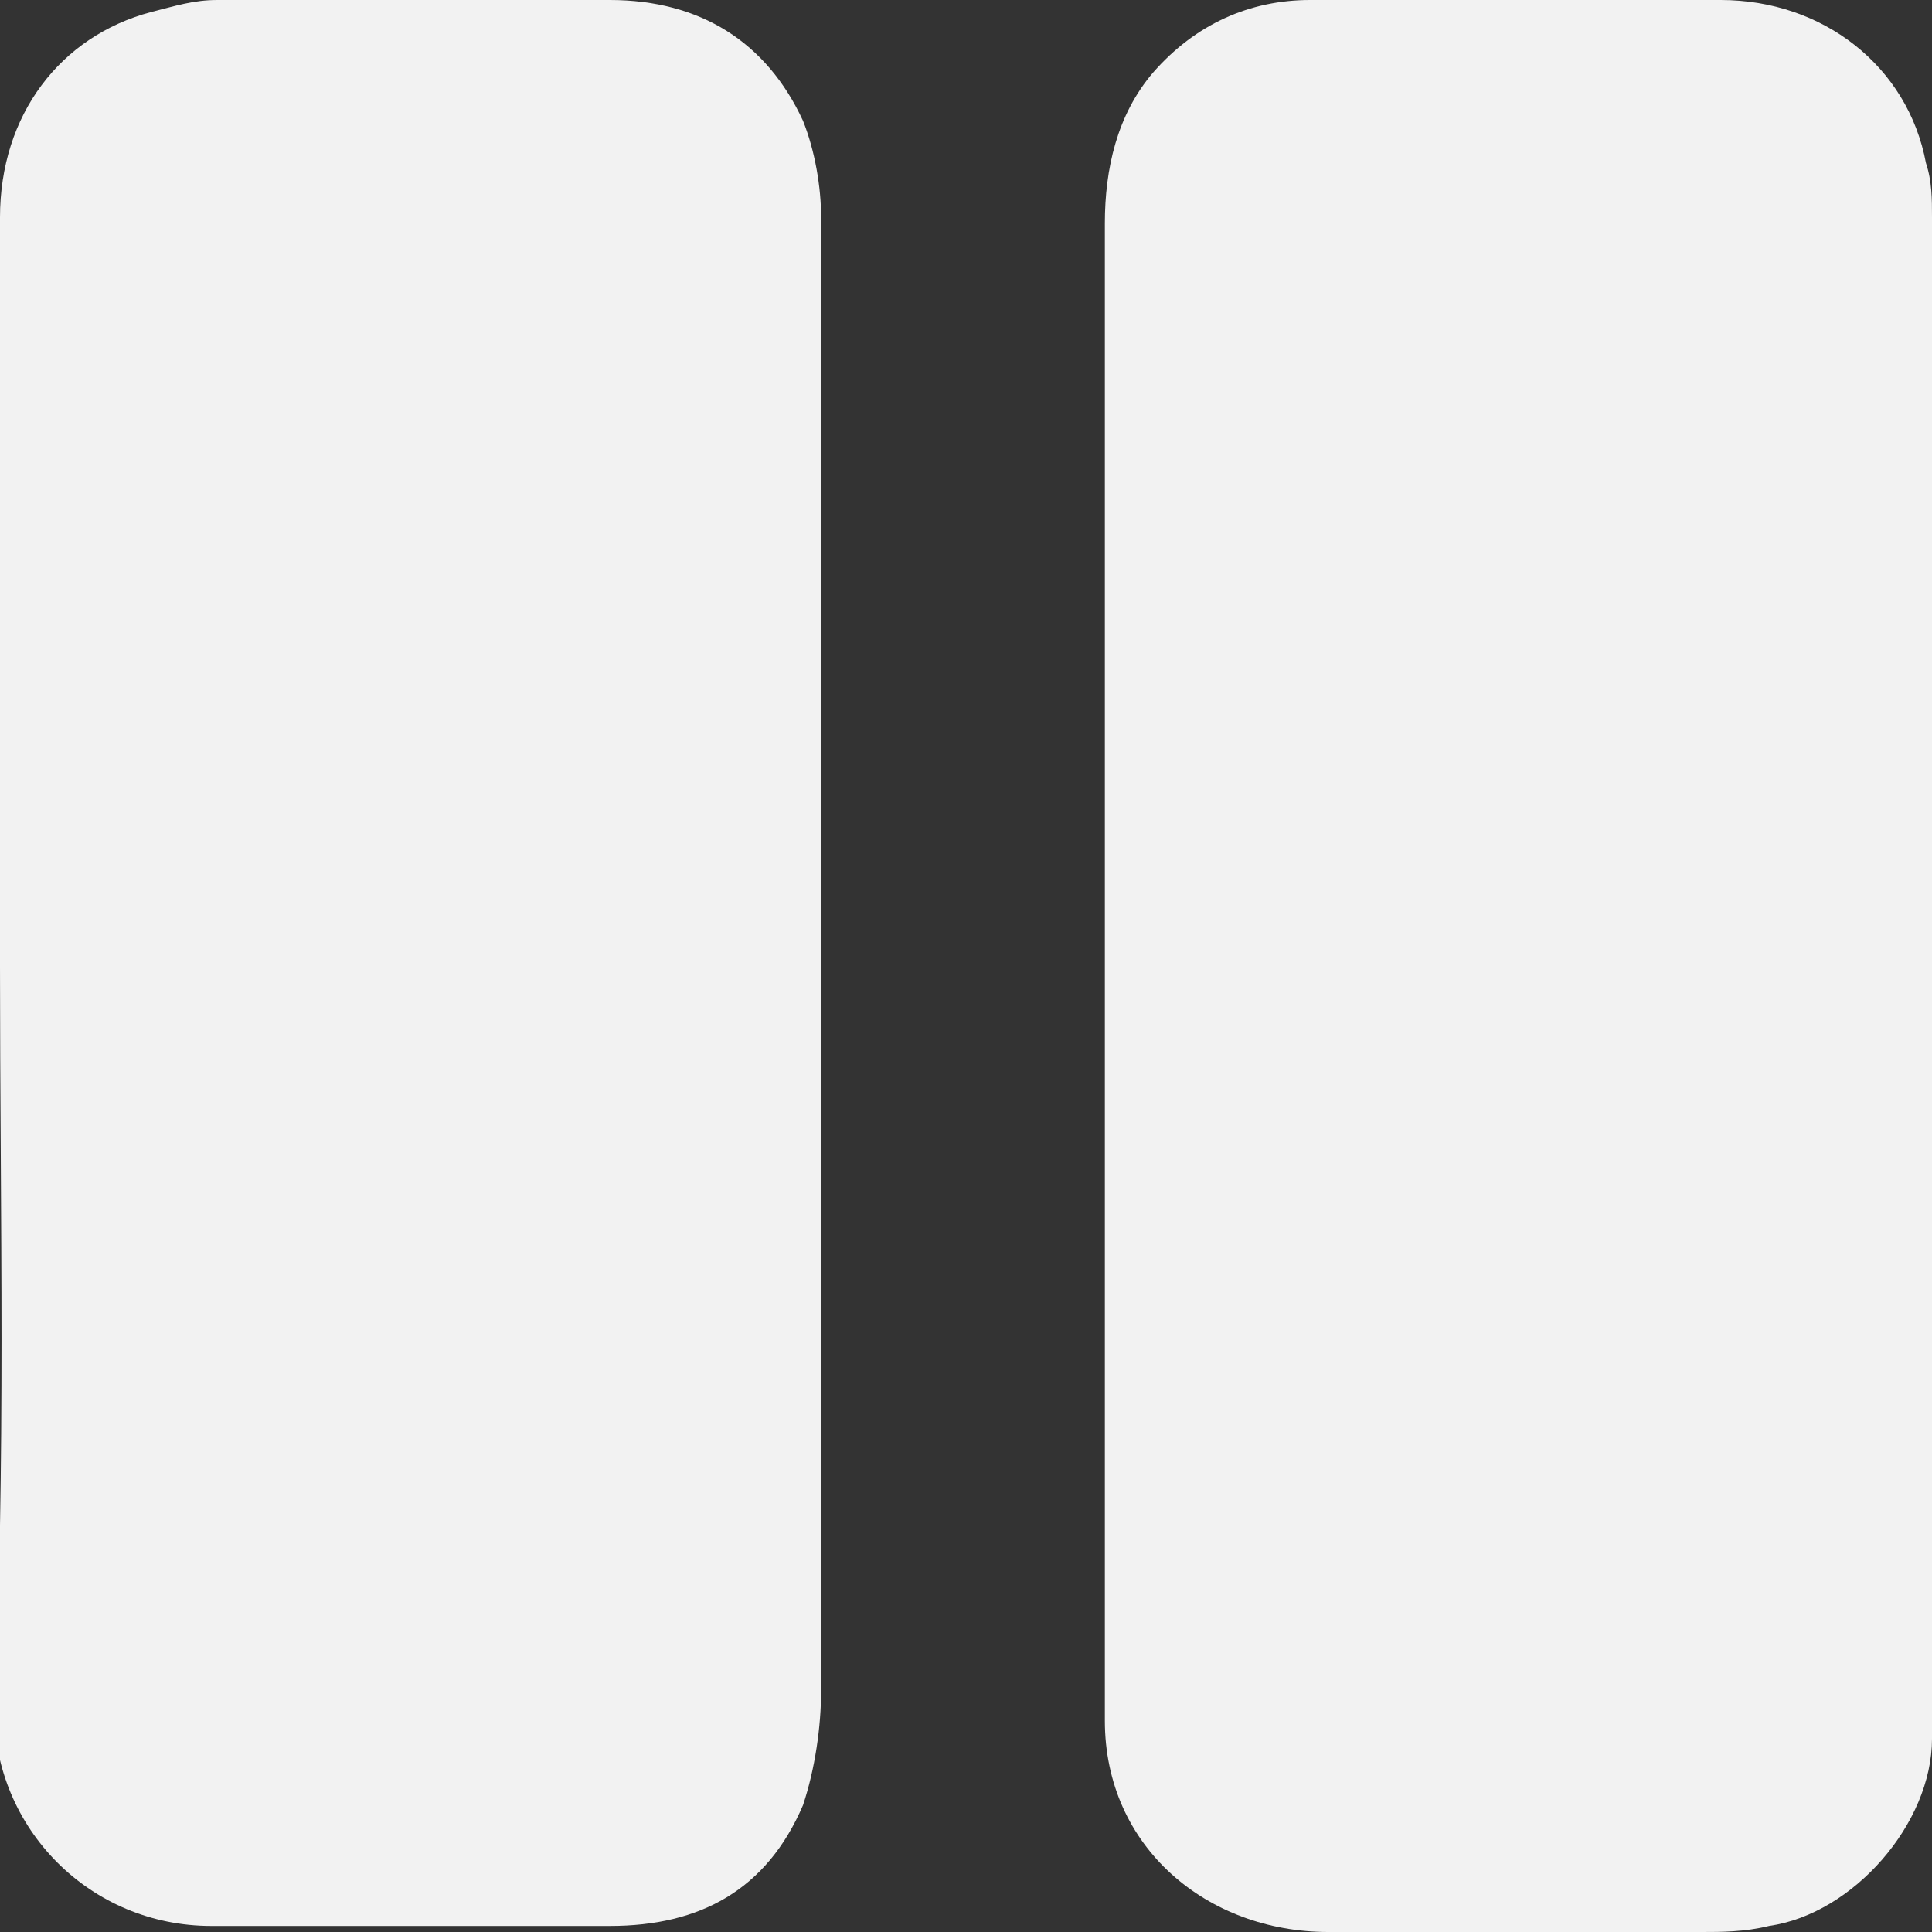 <?xml version="1.0" encoding="utf-8"?>
<!-- Generator: Adobe Illustrator 19.0.0, SVG Export Plug-In . SVG Version: 6.00 Build 0)  -->
<svg version="1.1" id="Layer_1" xmlns="http://www.w3.org/2000/svg" xmlns:xlink="http://www.w3.org/1999/xlink" x="0px" y="0px"
	 viewBox="0 0 32 32" style="enable-background:new 0 0 32 32;" xml:space="preserve">
<rect x="0" y="0" width="32" height="32" fill="#333333" stroke="none"/>
<style type="text/css">
	.st0{fill:#F2F2F2;}
</style>
<path id="XMLID_3_" class="st0" d="M0,16c0-4.1,0-8.3,0-12.4C0,1.9,1,0.6,2.5,0.2C2.9,0.1,3.2,0,3.6,0C5.8,0,8,0,10.1,0
	c1.5,0,2.6,0.7,3.2,2c0.2,0.5,0.3,1.1,0.3,1.6c0,8.1,0,16.3,0,24.4c0,0.6-0.1,1.3-0.3,1.9c-0.6,1.4-1.7,2-3.2,2c-2.2,0-4.4,0-6.6,0
	c-2,0-3.6-1.6-3.6-3.6C0.1,24.3,0,20.1,0,16C0,16,0,16,0,16z"/>
<path id="XMLID_2_" class="st0" d="M32,16c0,4.3,0,8.5,0,12.8c0,1.4-1.3,2.9-2.7,3.1C28.9,32,28.5,32,28.2,32c-2.1,0-4.1,0-6.2,0
	c-2,0-3.7-1.4-3.7-3.5c0-0.2,0-0.3,0-0.5c0-8.1,0-16.2,0-24.3c0-0.9,0.2-1.8,0.8-2.5C19.8,0.4,20.7,0,21.7,0c2.3,0,4.5,0,6.8,0
	c1.7,0,3.1,1.1,3.4,2.7C32,3,32,3.3,32,3.6C32,7.8,32,11.9,32,16C32,16,32,16,32,16z"/>
</svg>
